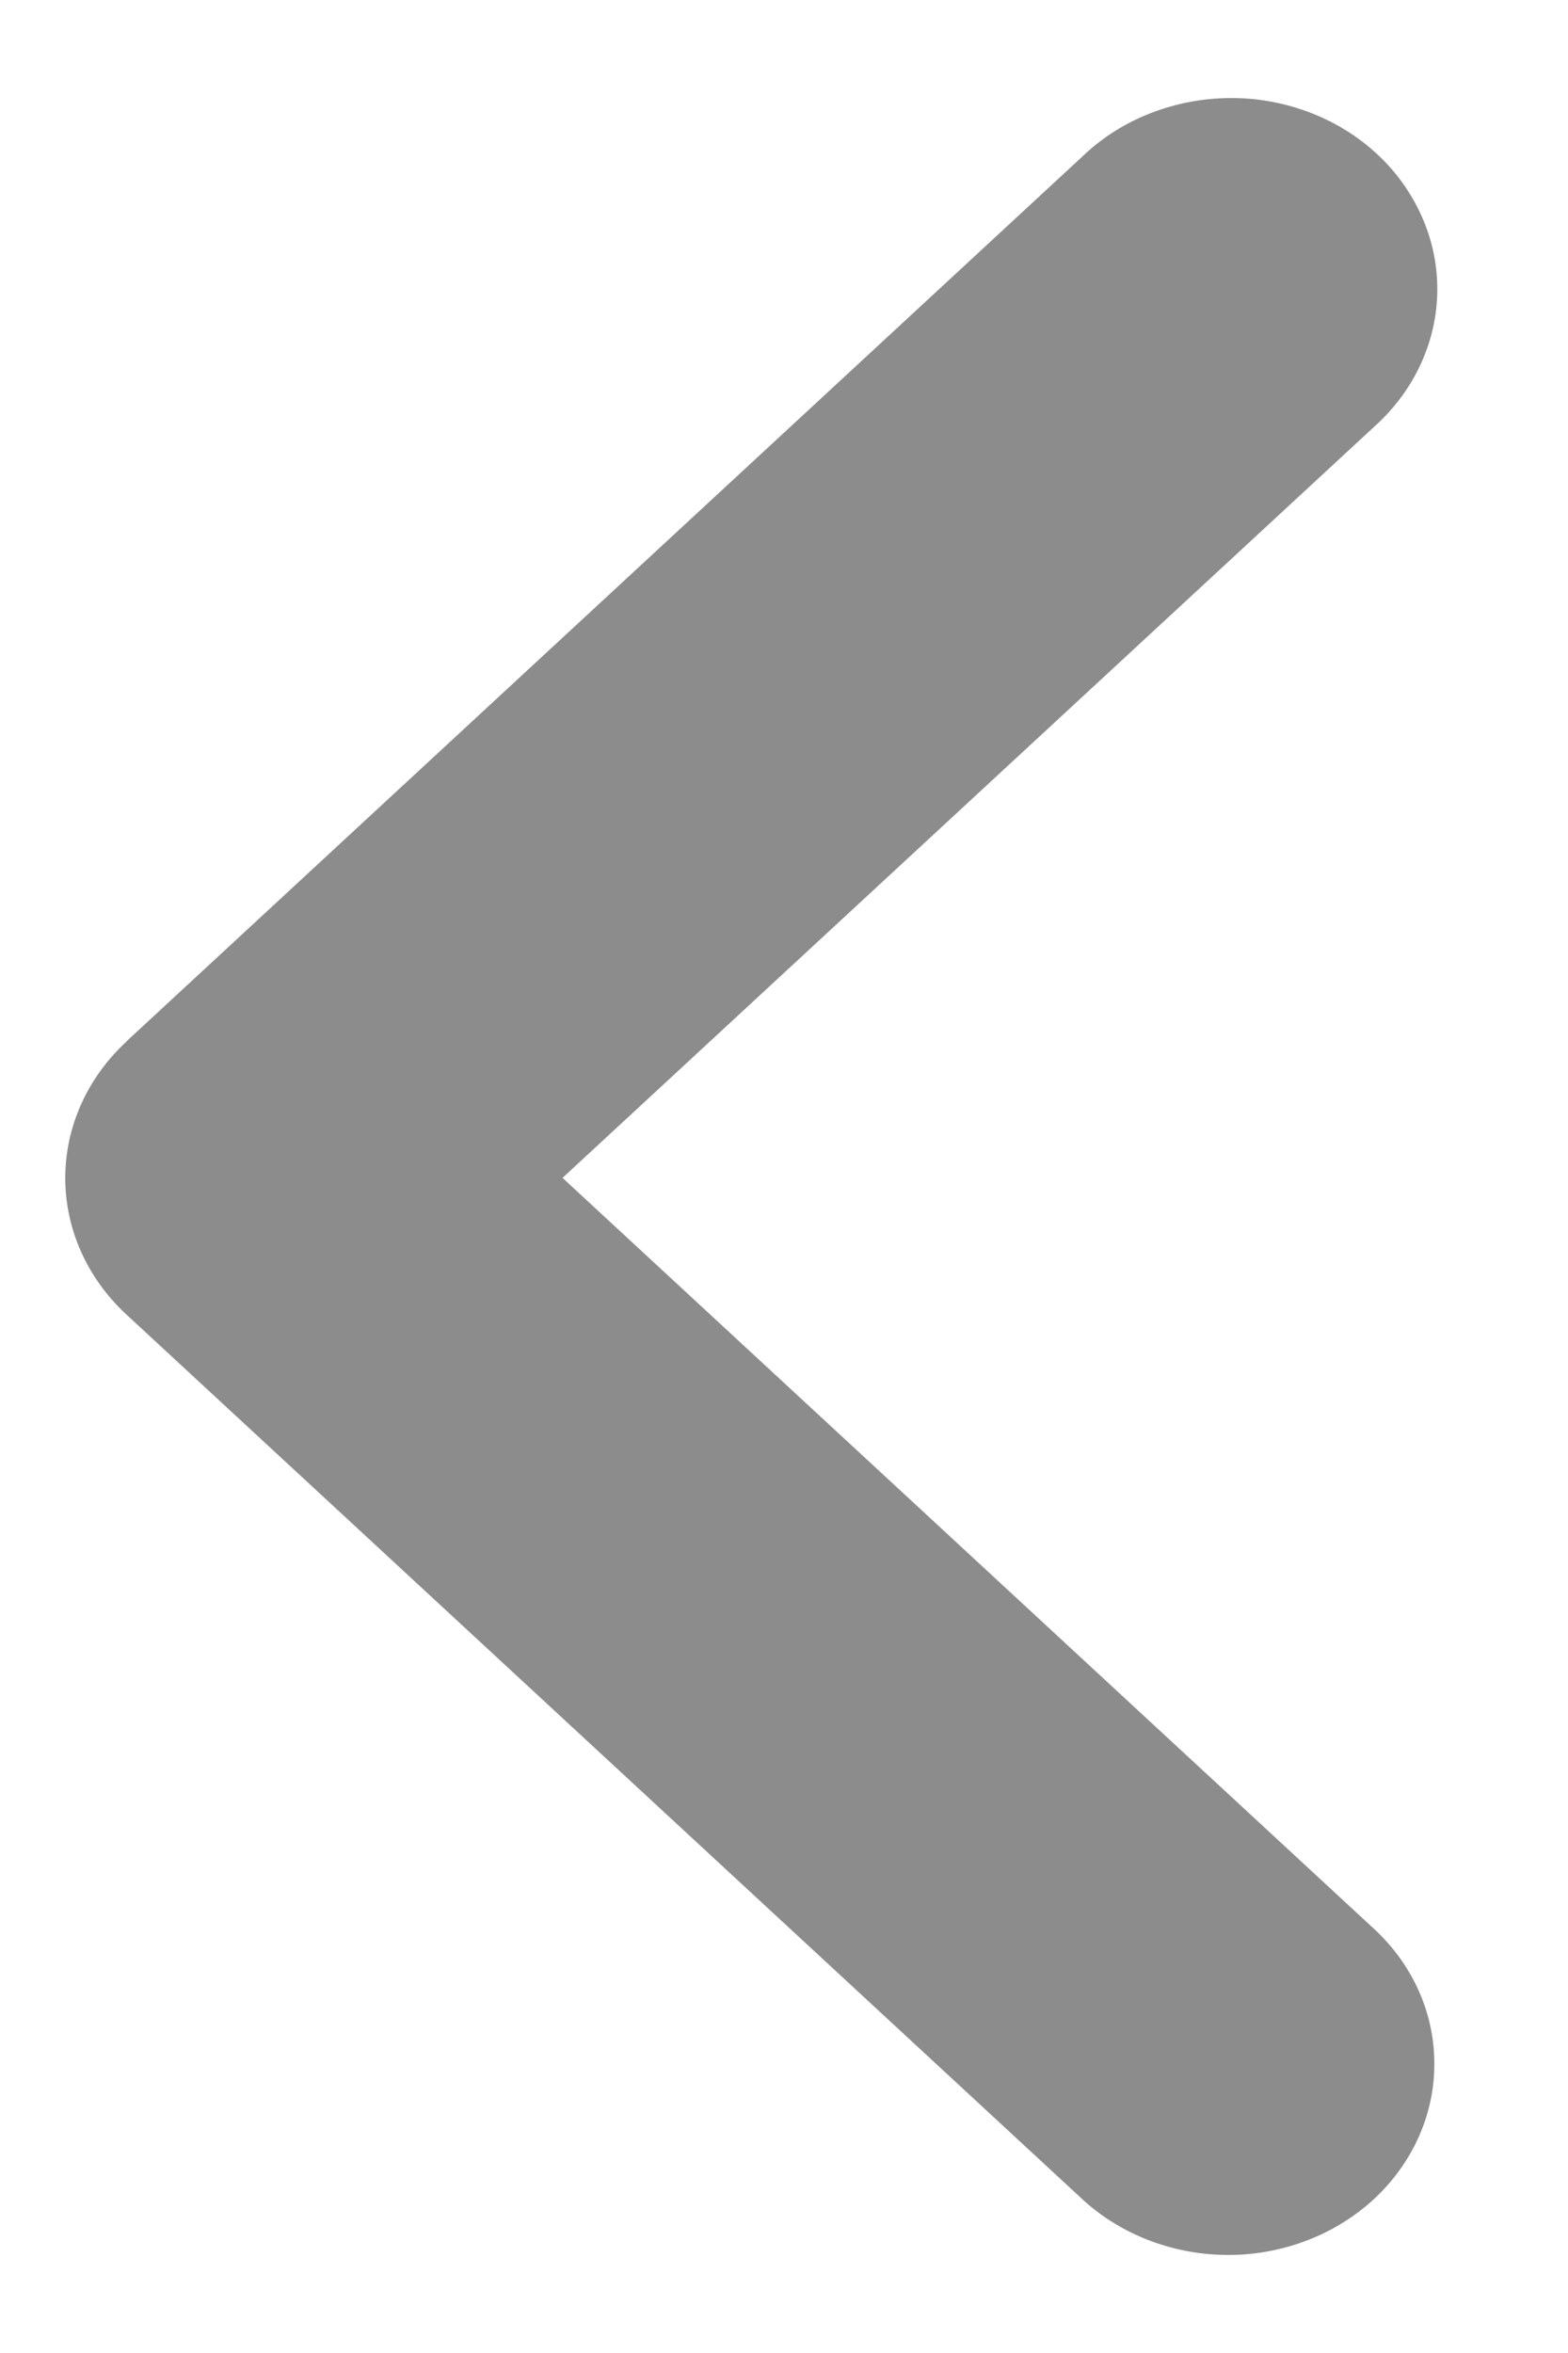 <svg width="8" height="12" viewBox="0 0 8 12" fill="none" xmlns="http://www.w3.org/2000/svg">
<path fill-rule="evenodd" clip-rule="evenodd" d="M0.645 5.311L5.529 0.792C5.626 0.7 5.742 0.627 5.871 0.577C5.999 0.527 6.136 0.501 6.275 0.5C6.415 0.499 6.552 0.524 6.681 0.573C6.81 0.622 6.927 0.694 7.025 0.785C7.124 0.876 7.201 0.985 7.254 1.104C7.307 1.223 7.334 1.35 7.333 1.479C7.333 1.608 7.304 1.735 7.25 1.854C7.196 1.972 7.117 2.08 7.018 2.17L2.87 6.007L7.018 9.844C7.212 10.027 7.32 10.274 7.318 10.531C7.317 10.787 7.206 11.033 7.01 11.215C6.814 11.396 6.548 11.499 6.271 11.5C5.994 11.501 5.727 11.401 5.529 11.222L0.645 6.704C0.445 6.519 0.333 6.269 0.333 6.008C0.333 5.747 0.445 5.497 0.645 5.312V5.311Z" fill="#8C8C8C"/>
</svg>

